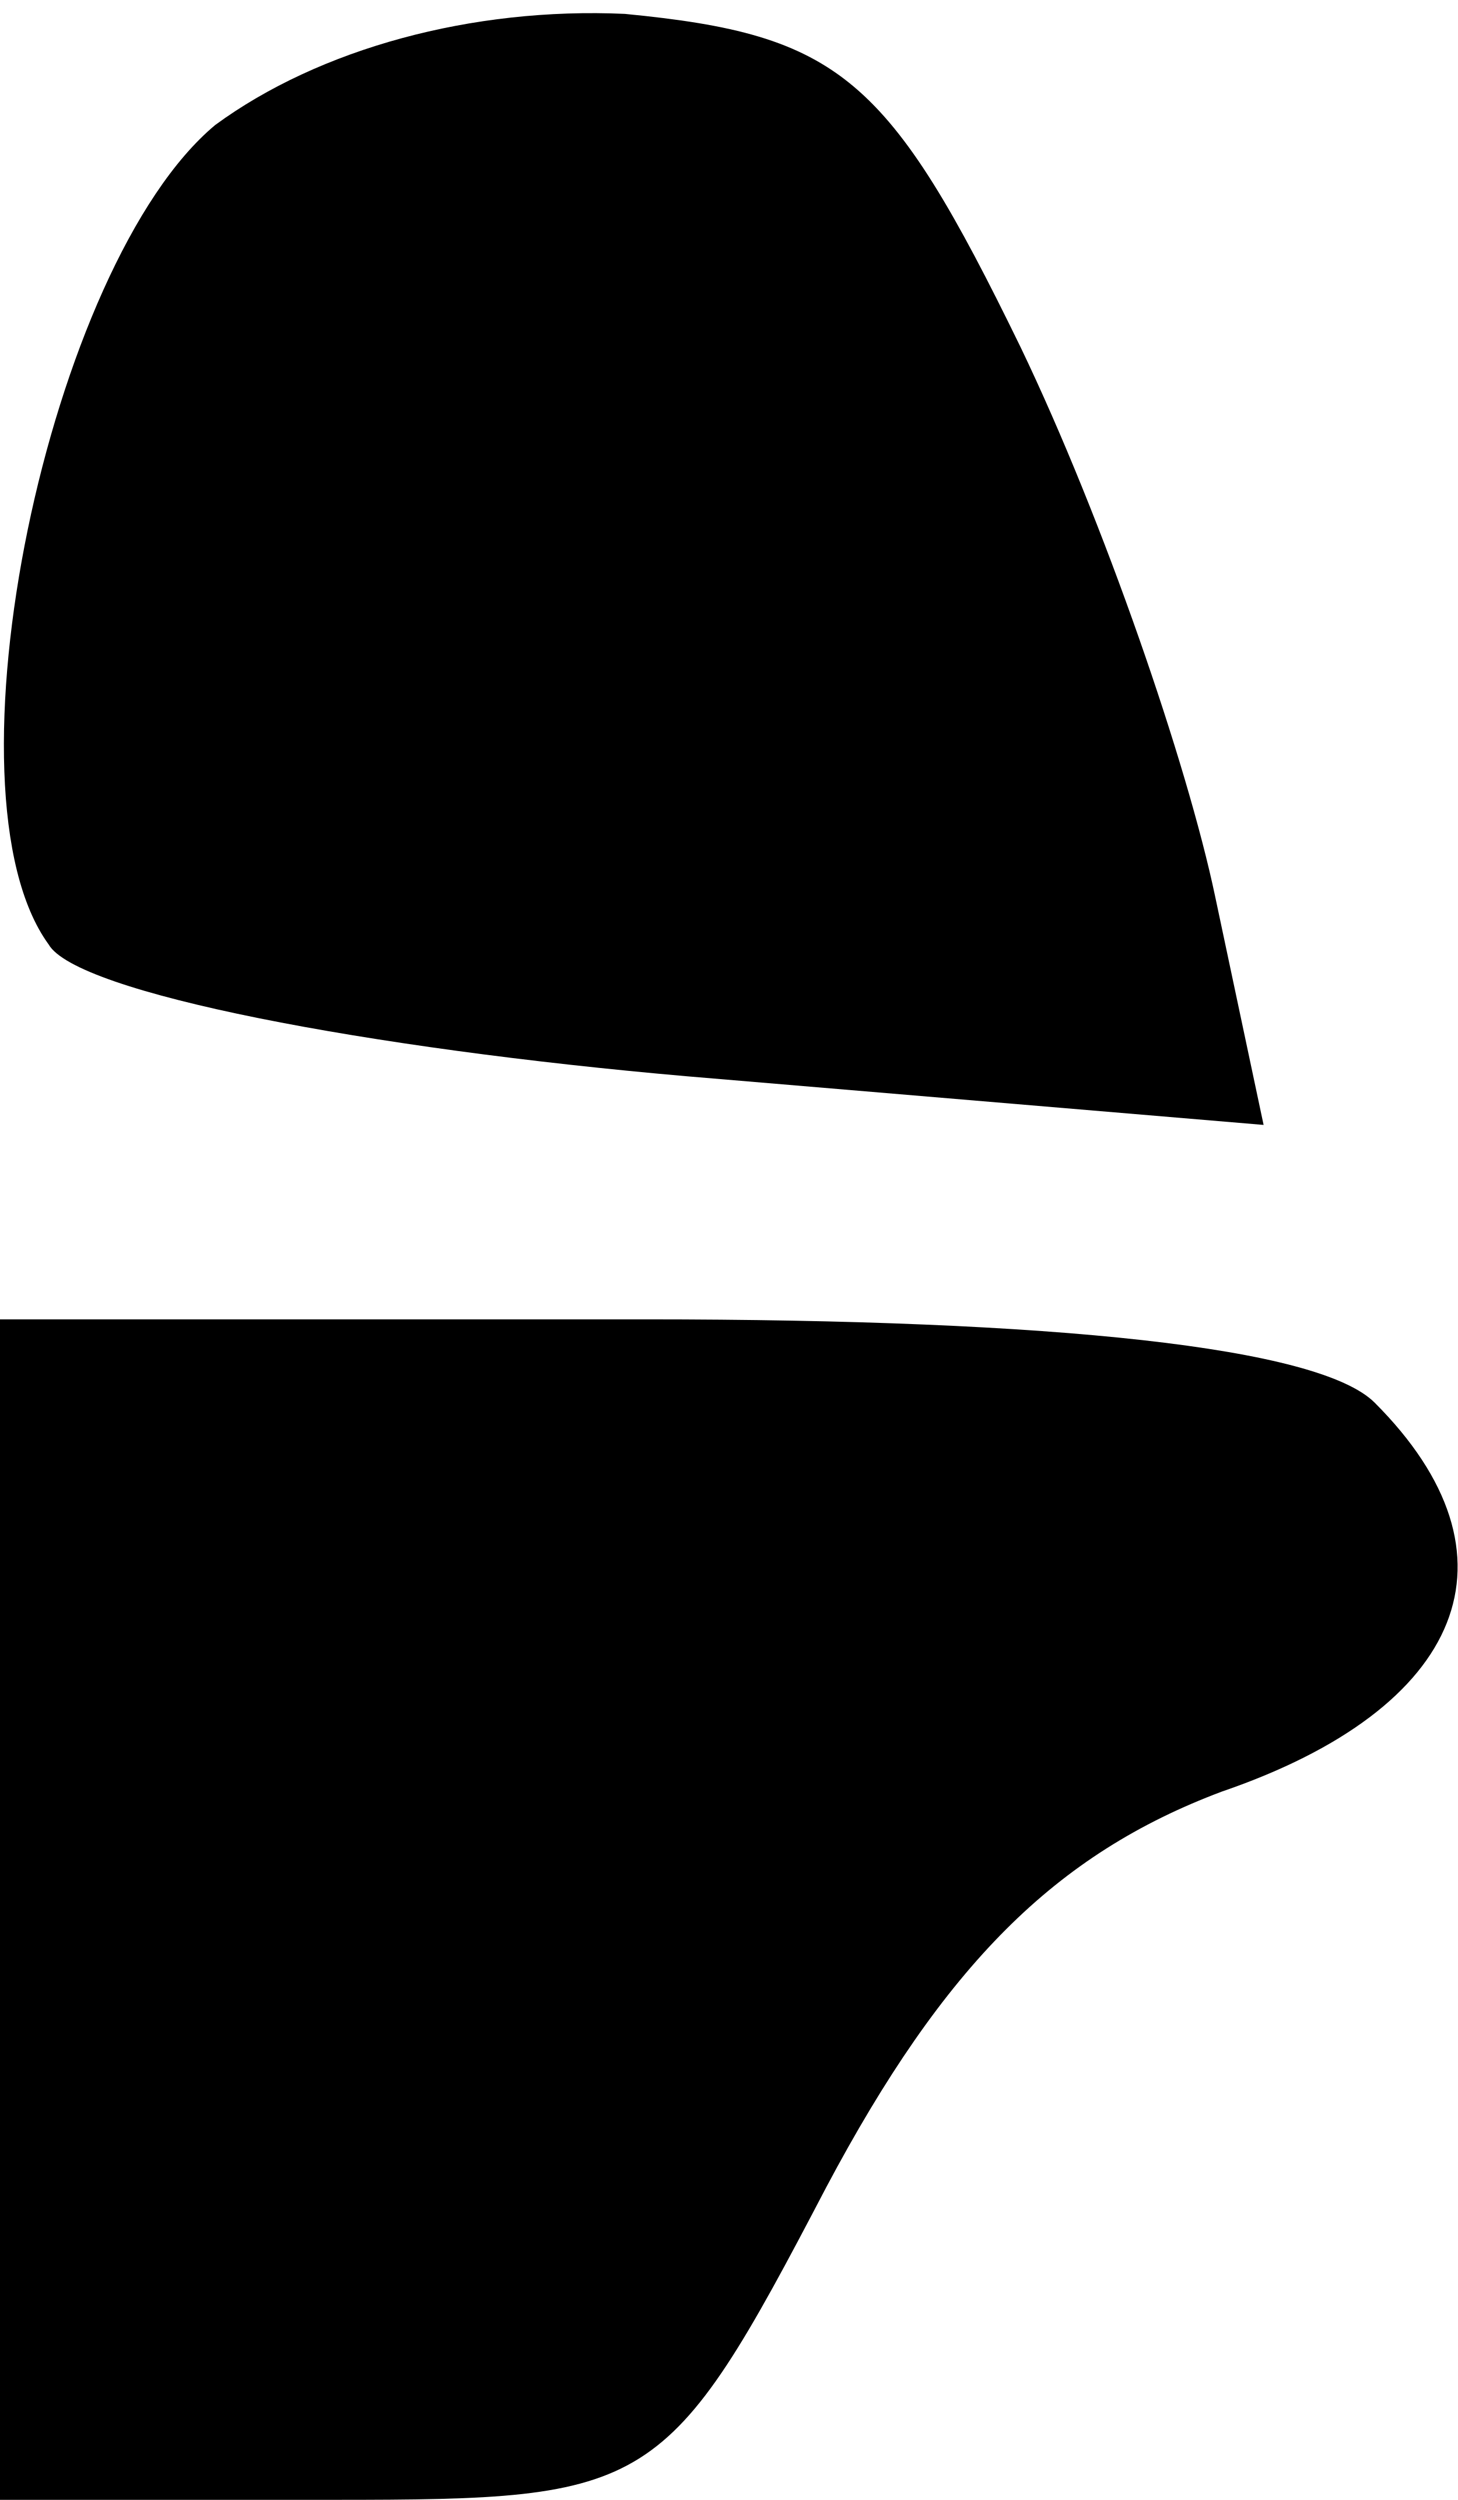 <?xml version="1.0" standalone="no"?>
<!DOCTYPE svg PUBLIC "-//W3C//DTD SVG 20010904//EN"
 "http://www.w3.org/TR/2001/REC-SVG-20010904/DTD/svg10.dtd">
<svg version="1.0" xmlns="http://www.w3.org/2000/svg"
 width="21pt" height="36pt" viewBox="0 0 21 36"
 preserveAspectRatio="xMidYMid meet">
<g transform="translate(0,36) scale(0.1,-0.1)"
fill="#000000" stroke="none">
<path fill="#000000" stroke="none" d="M31 342 c-24 -20 -40 -96 -24 -118 4
-7 46 -15 92 -19 l83 -7 -7 33 c-4 19 -16 54 -28 79 -19 39 -26 45 -57 48 -22
1 -44 -5 -59 -16z"/>
<path fill="#000000" stroke="none" d="M0 85 l0 -85 48 0 c46 0 48 1 71 45 17
32 33 48 57 57 35 12 44 34 22 56 -8 8 -46 12 -105 12 l-93 0 0 -85z"/>
</g>
</svg>
